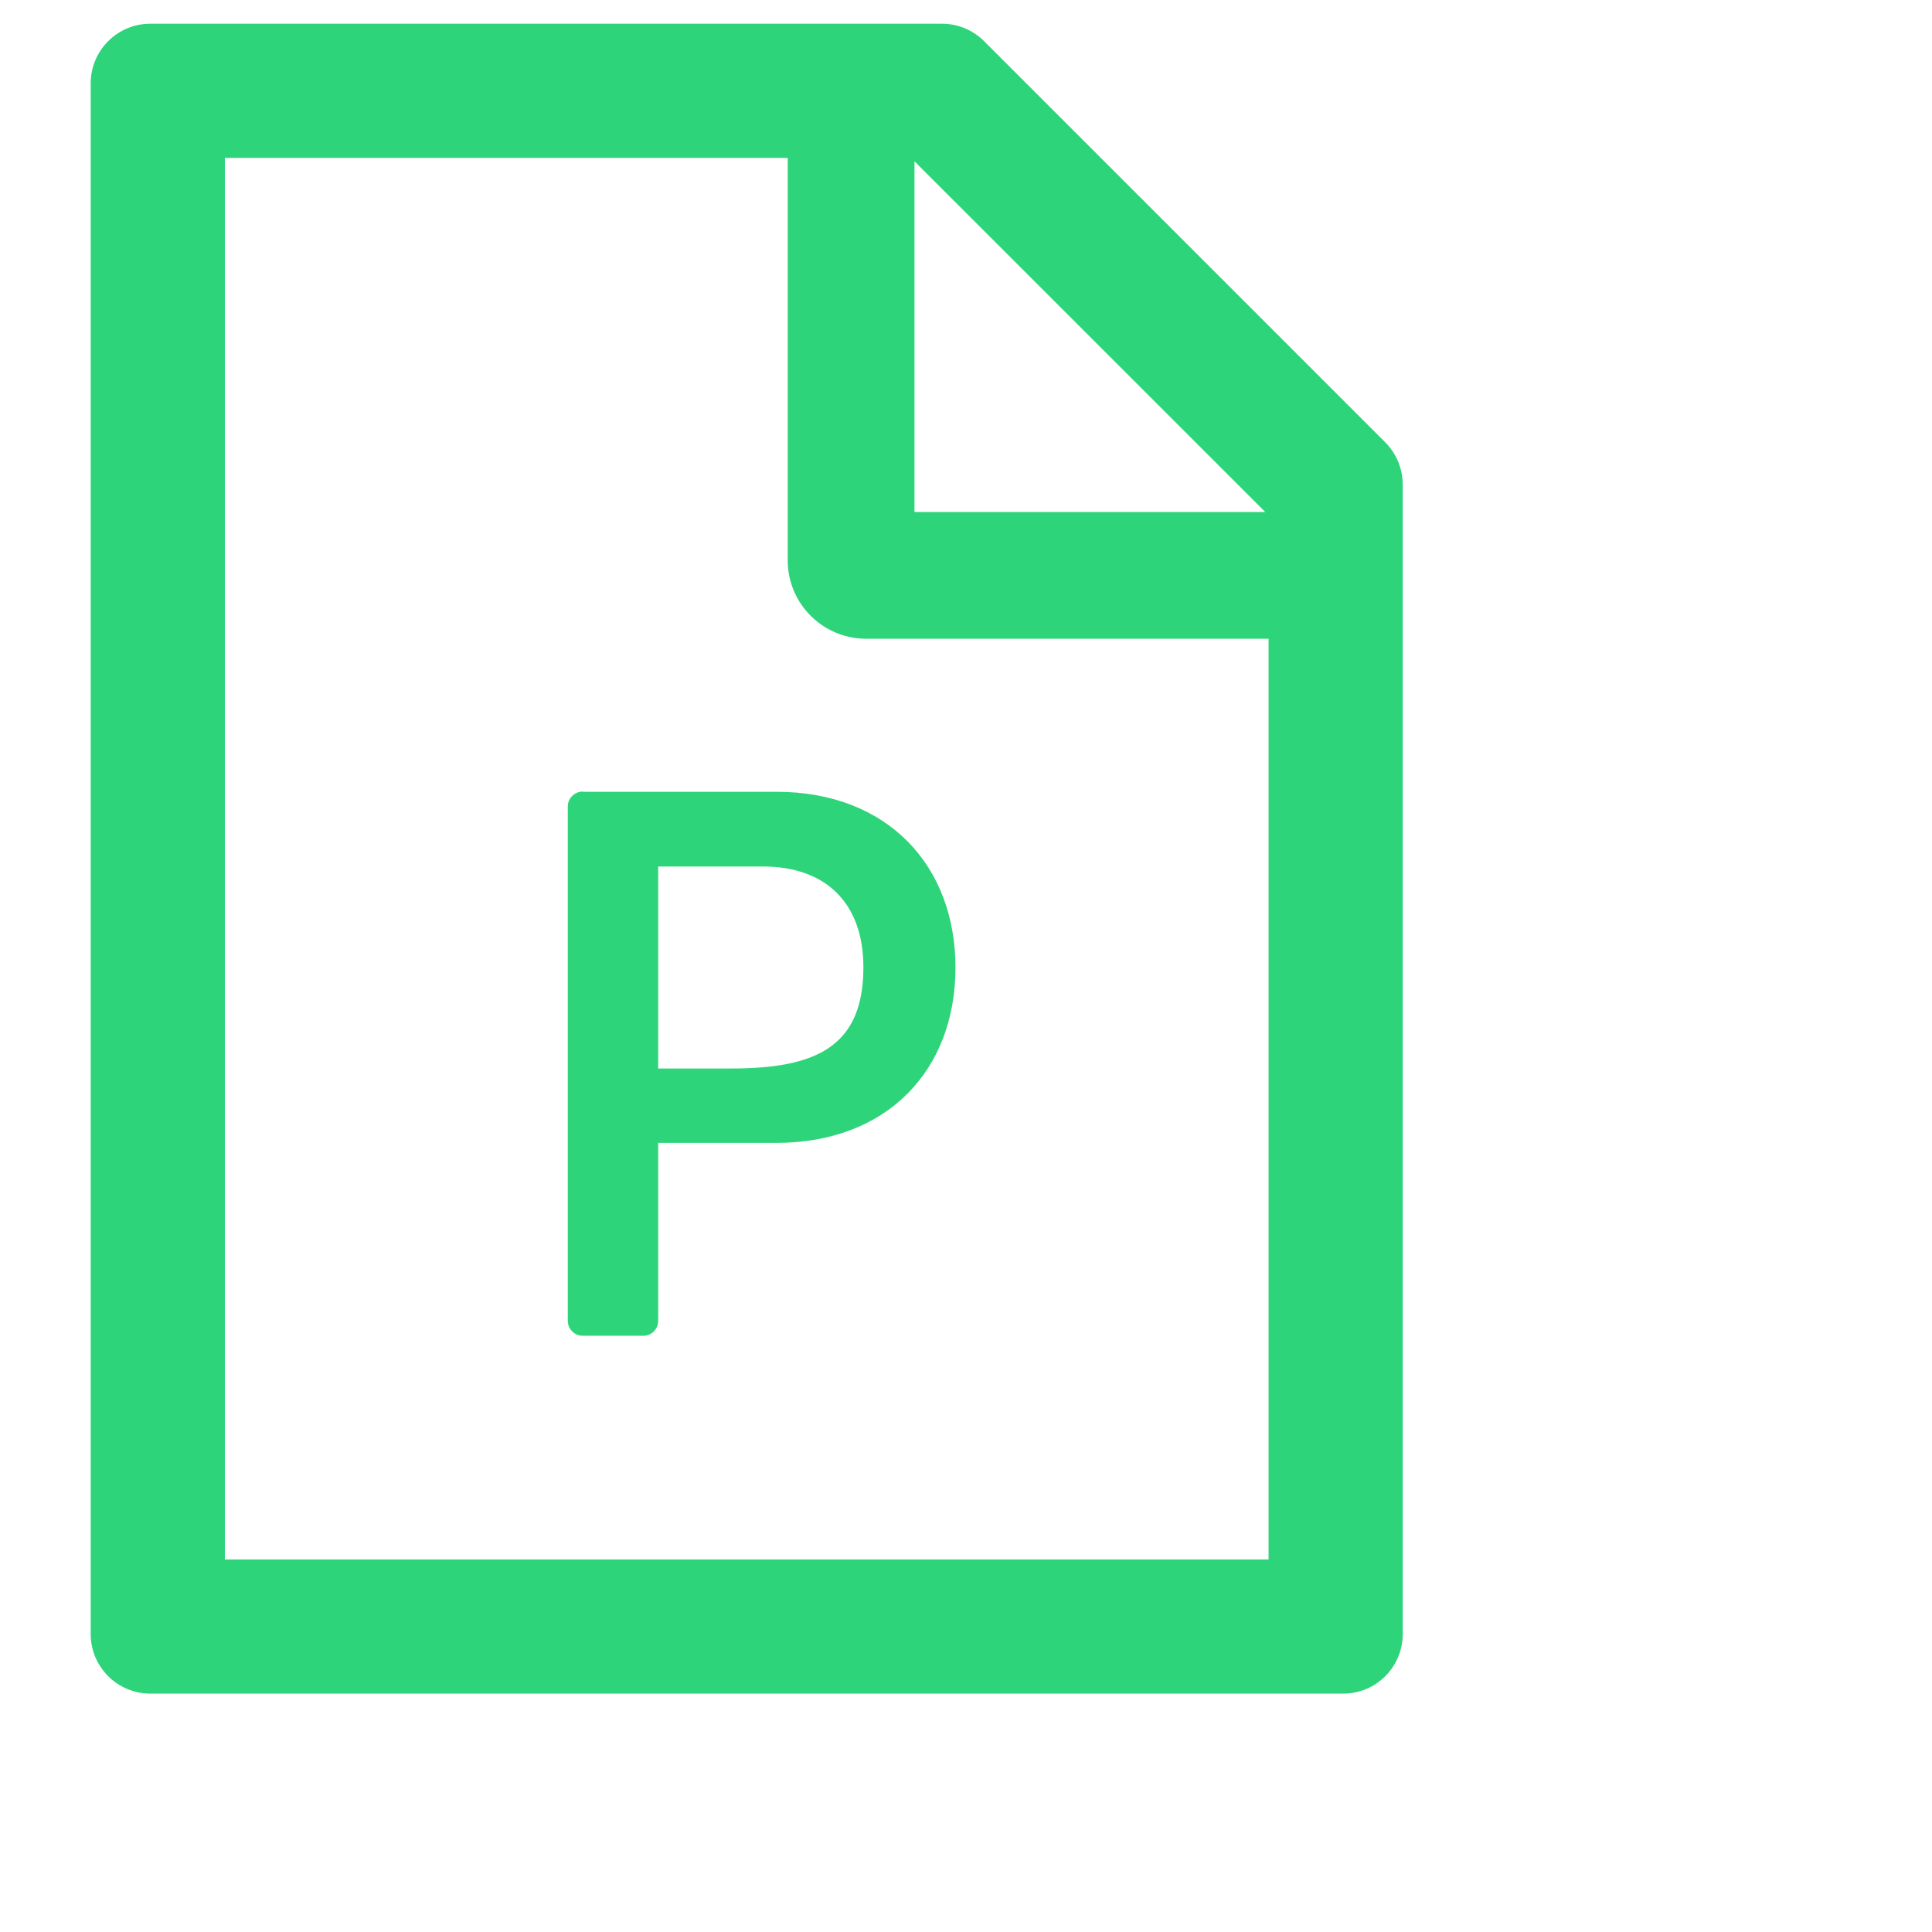 <svg width="20" height="20" viewBox="0 0 18 18" fill="none" xmlns="http://www.w3.org/2000/svg">
<path d="M5.429 7.375C5.353 7.375 5.29 7.437 5.29 7.514V12.306C5.29 12.383 5.353 12.445 5.429 12.445H5.994C6.07 12.445 6.132 12.383 6.132 12.306V10.648H7.232C8.263 10.648 8.902 9.973 8.902 9.014C8.902 8.068 8.272 7.377 7.235 7.377H5.429V7.375ZM8.044 9.012C8.044 9.766 7.584 9.955 6.808 9.955H6.132V8.073H7.108C7.695 8.073 8.044 8.415 8.044 9.012ZM12.906 4.121L9.169 0.384C9.065 0.28 8.925 0.221 8.777 0.221H1.401C1.094 0.221 0.845 0.469 0.845 0.777V15.223C0.845 15.531 1.094 15.779 1.401 15.779H12.514C12.821 15.779 13.069 15.531 13.069 15.223V4.515C13.069 4.368 13.01 4.225 12.906 4.121ZM11.788 4.77H8.52V1.503L11.788 4.77ZM11.819 14.529H2.095V1.471H7.339V5.222C7.339 5.415 7.416 5.601 7.553 5.737C7.69 5.874 7.875 5.951 8.069 5.951H11.819V14.529Z" fill="#2ED47A"/>
</svg>
